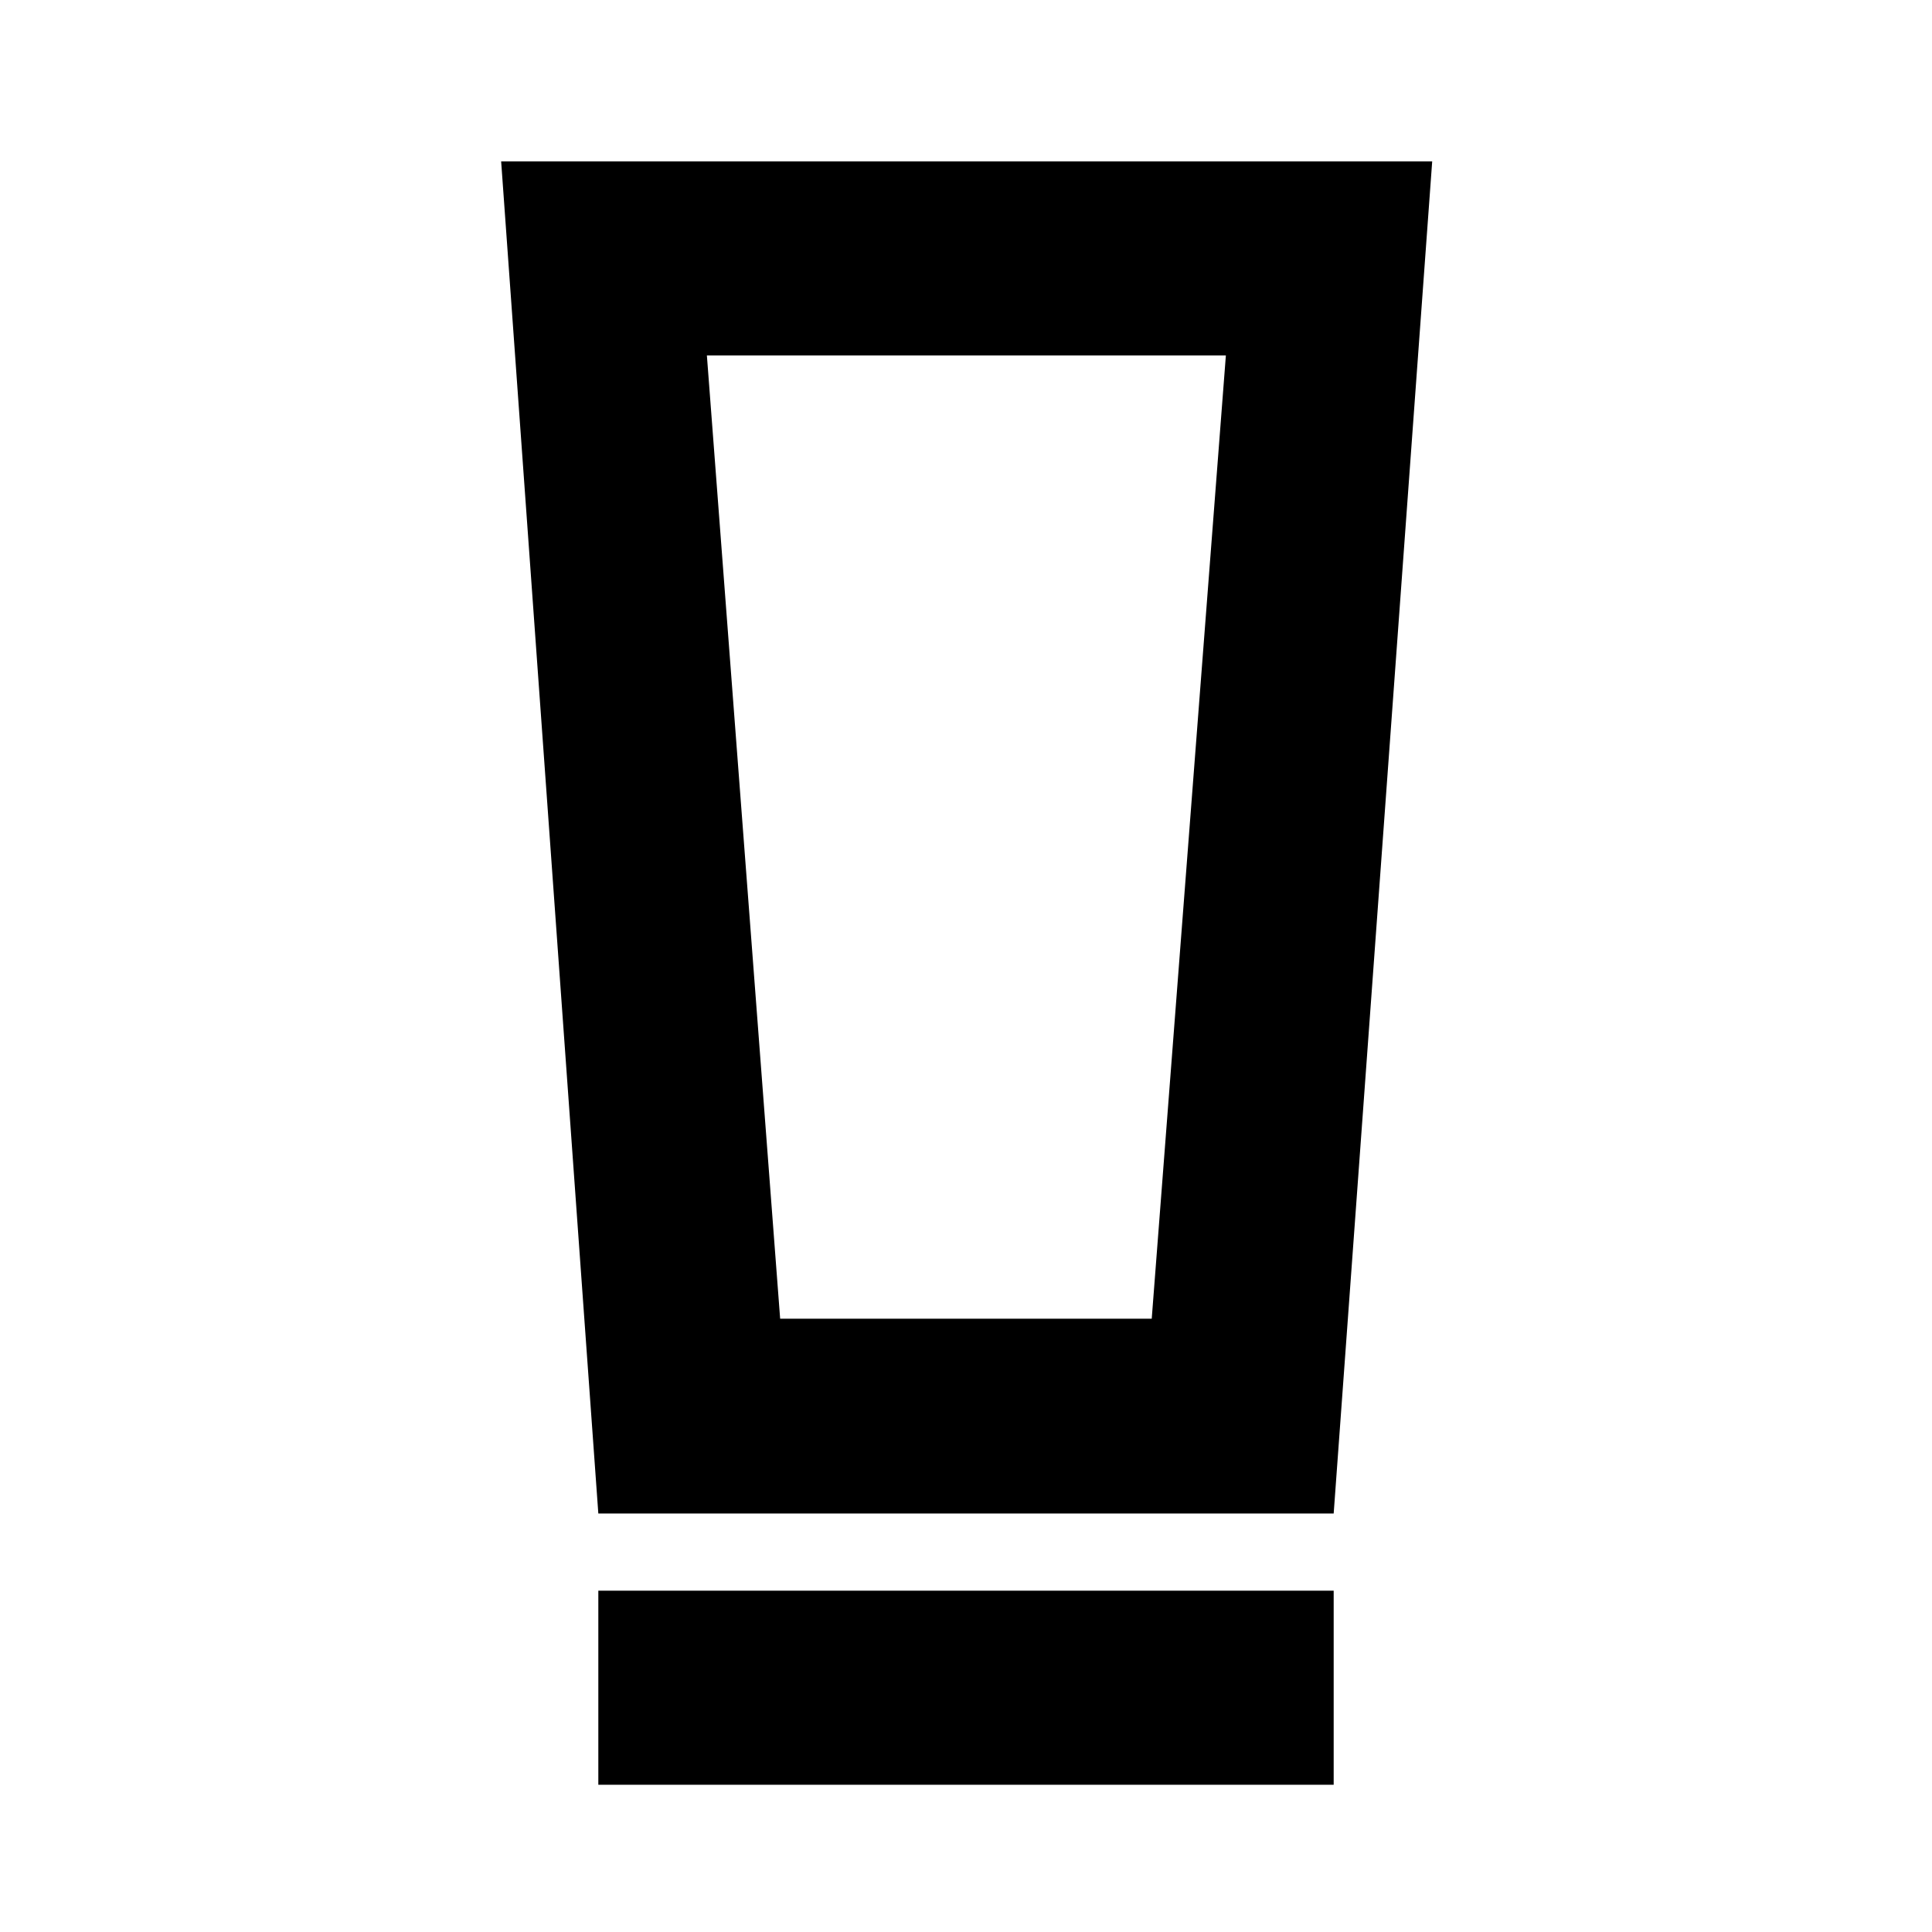 <svg xmlns="http://www.w3.org/2000/svg" height="40" viewBox="0 -960 960 960" width="40"><path d="M297.304-73.16v-96.435h365.392v96.435H297.304Zm0-134.782-48.289-671.884h462.637l-48.956 671.884H297.304Zm90.348-96.811h184.637l36.841-478.639H351.246l36.406 478.639Zm0-478.639h-36.406H609.13 387.652Z"/></svg>